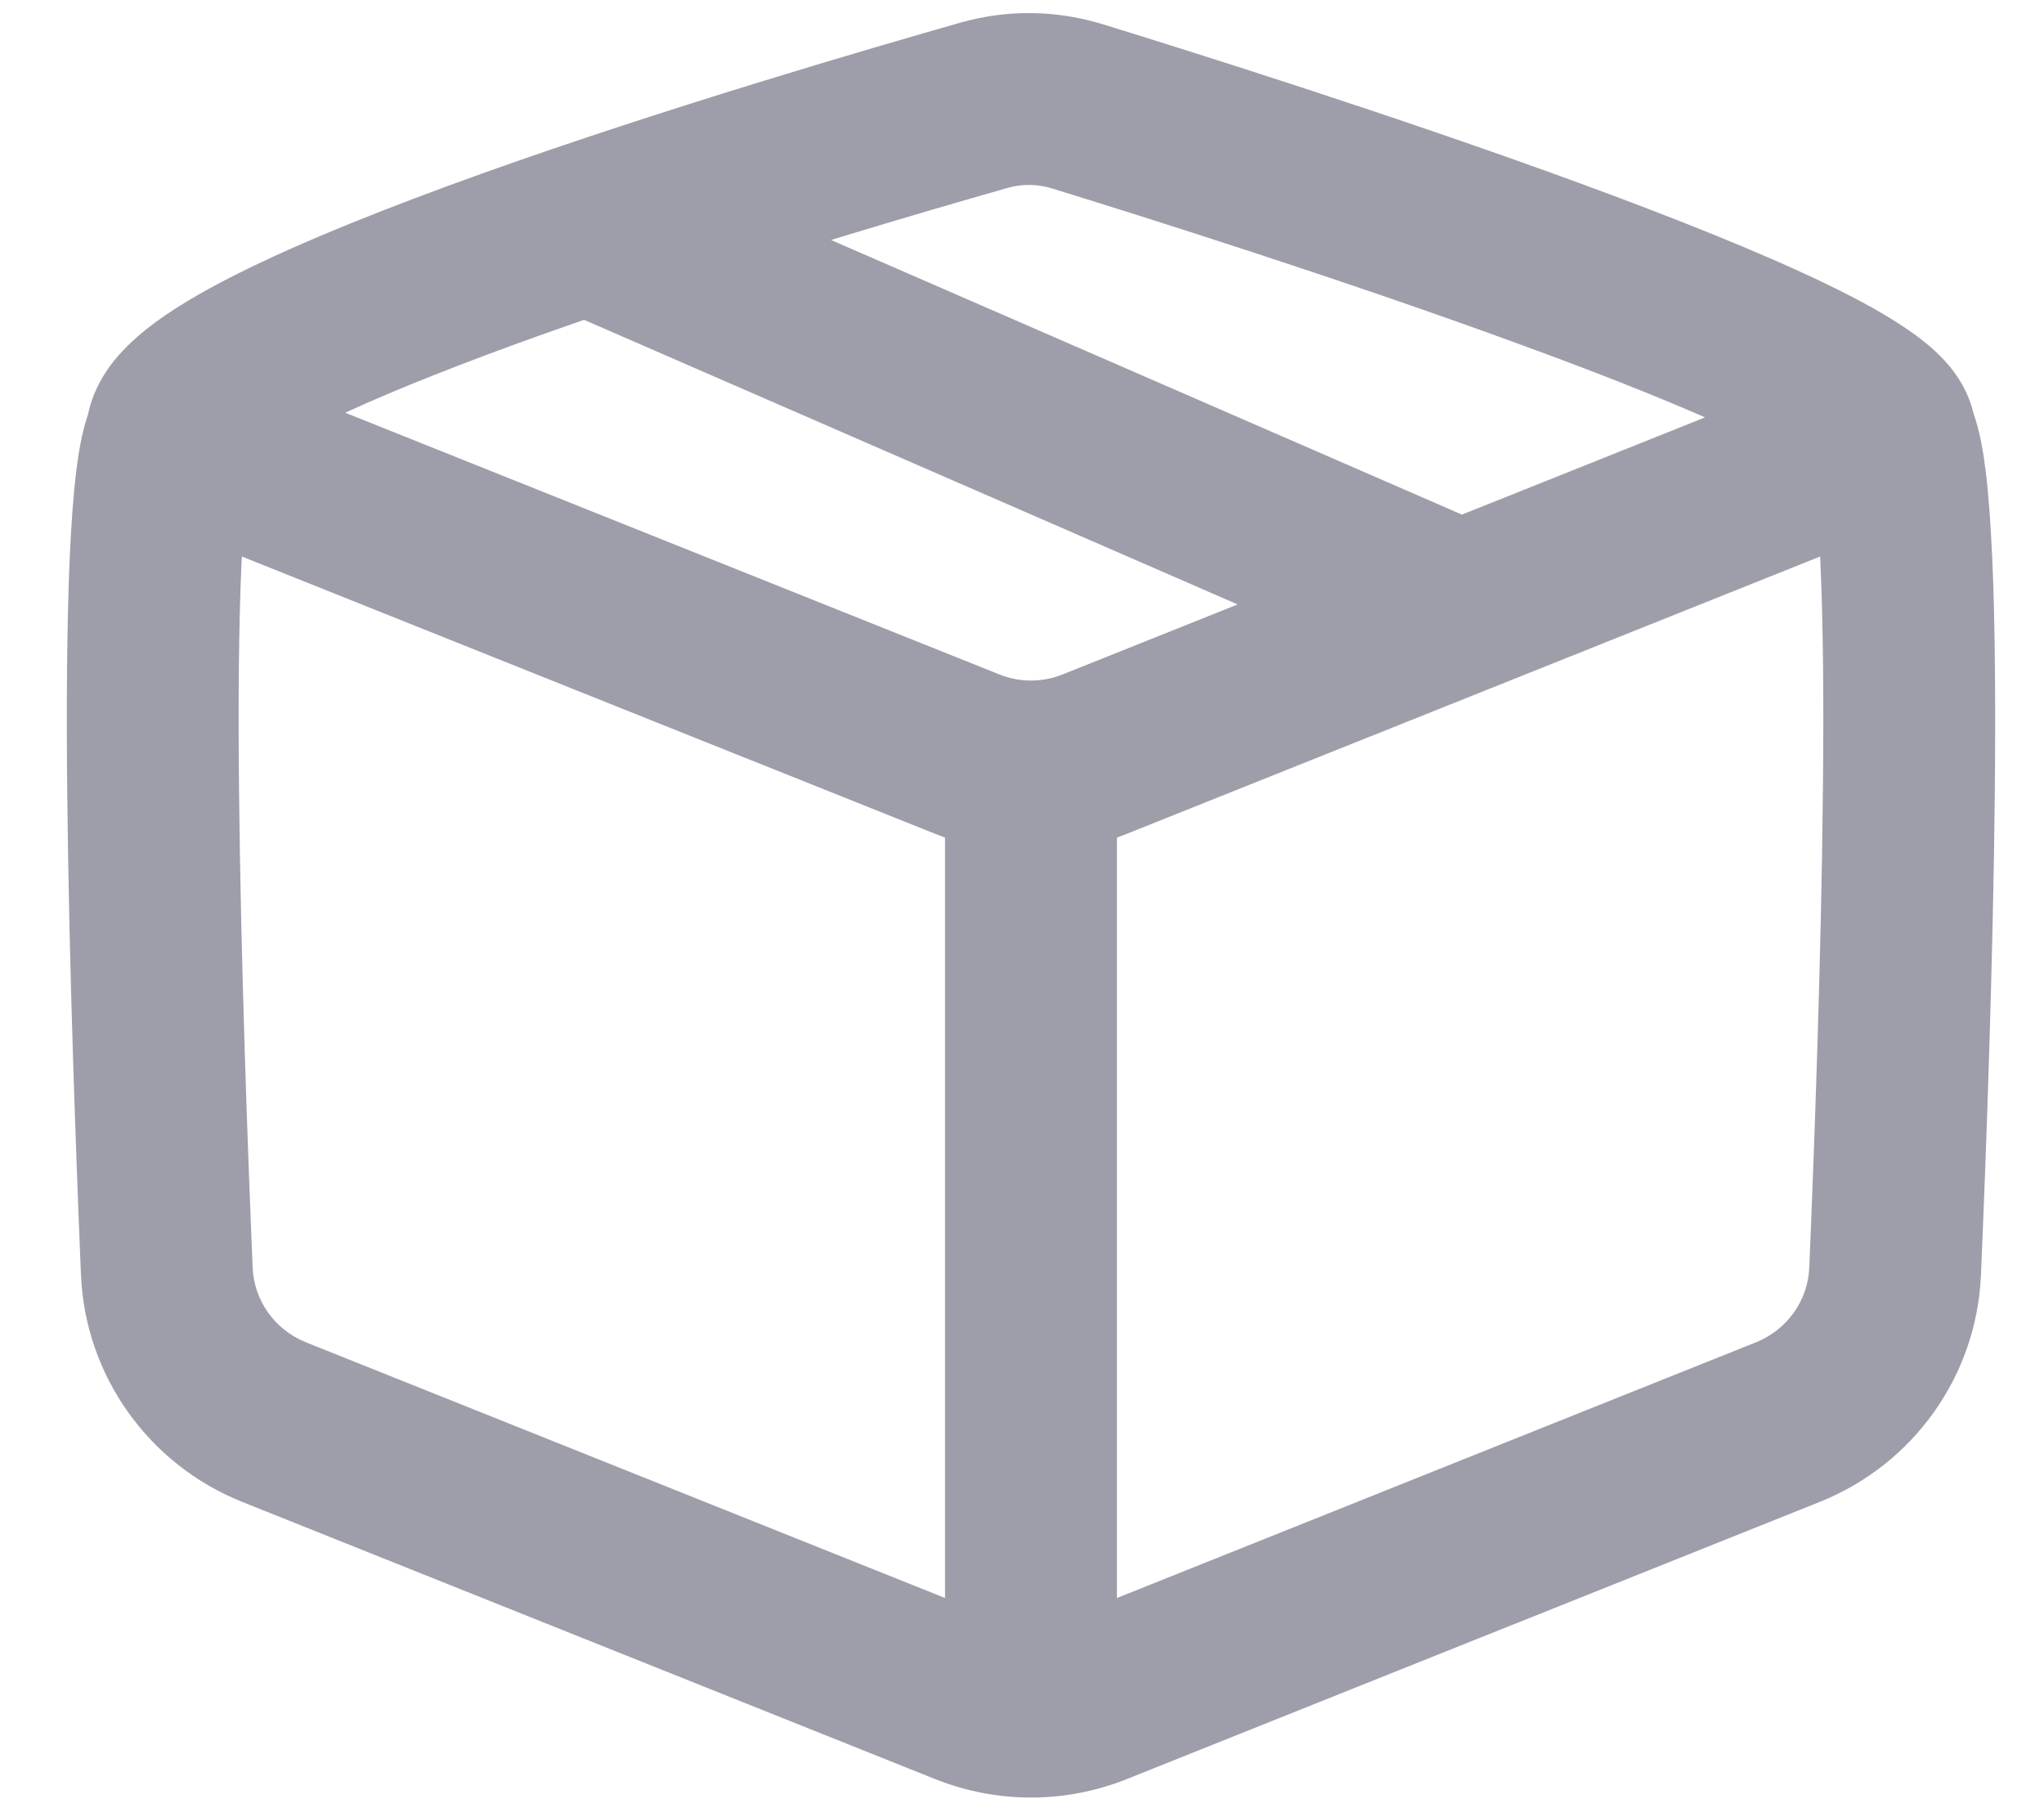 <svg width="18" height="16" viewBox="0 0 18 16" fill="none" xmlns="http://www.w3.org/2000/svg">
<path fill-rule="evenodd" clip-rule="evenodd" d="M0.672 4.145C0.69 4.005 0.717 3.817 0.776 3.645C0.812 3.47 0.892 3.331 0.961 3.233C1.057 3.1 1.175 2.991 1.282 2.904C1.498 2.731 1.776 2.57 2.067 2.423C2.657 2.125 3.438 1.817 4.242 1.529C5.857 0.952 7.665 0.425 8.459 0.199C8.873 0.082 9.303 0.088 9.713 0.214C10.504 0.458 12.308 1.025 13.919 1.616C14.721 1.91 15.496 2.217 16.078 2.498C16.365 2.636 16.635 2.783 16.843 2.932C16.945 3.005 17.062 3.099 17.16 3.215C17.225 3.292 17.33 3.435 17.377 3.632C17.439 3.807 17.468 4.001 17.486 4.145C17.513 4.362 17.531 4.624 17.544 4.911C17.57 5.487 17.574 6.21 17.567 6.969C17.552 8.488 17.489 10.19 17.445 11.225C17.407 12.117 16.848 12.895 16.025 13.224L9.922 15.665C9.381 15.881 8.777 15.881 8.236 15.665L2.133 13.224C1.311 12.895 0.751 12.117 0.713 11.225C0.67 10.19 0.607 8.488 0.592 6.969C0.584 6.21 0.589 5.487 0.614 4.911C0.627 4.624 0.645 4.362 0.672 4.145ZM8.322 14.07V7.375C8.294 7.365 8.266 7.354 8.238 7.343L2.13 4.9L2.126 4.978C2.102 5.514 2.097 6.205 2.105 6.954C2.12 8.448 2.182 10.13 2.225 11.161C2.237 11.451 2.419 11.708 2.695 11.819L8.322 14.07ZM9.836 14.07V7.375C9.864 7.365 9.892 7.354 9.92 7.343L16.029 4.9L16.032 4.979C16.056 5.514 16.061 6.205 16.053 6.954C16.039 8.448 15.976 10.13 15.933 11.161C15.921 11.451 15.739 11.708 15.463 11.819L9.836 14.07ZM13.398 3.037C13.998 3.256 14.556 3.474 15.015 3.675L12.874 4.531L7.318 2.113C7.963 1.916 8.517 1.756 8.872 1.655C9.003 1.618 9.135 1.619 9.267 1.66C10.052 1.902 11.826 2.46 13.398 3.037ZM5.143 2.816L10.899 5.322L9.358 5.938C9.178 6.01 8.98 6.01 8.8 5.938L3.04 3.634C3.511 3.417 4.106 3.185 4.751 2.954C4.881 2.908 5.011 2.862 5.143 2.816Z" fill="#9E9EAA"/>
</svg>
